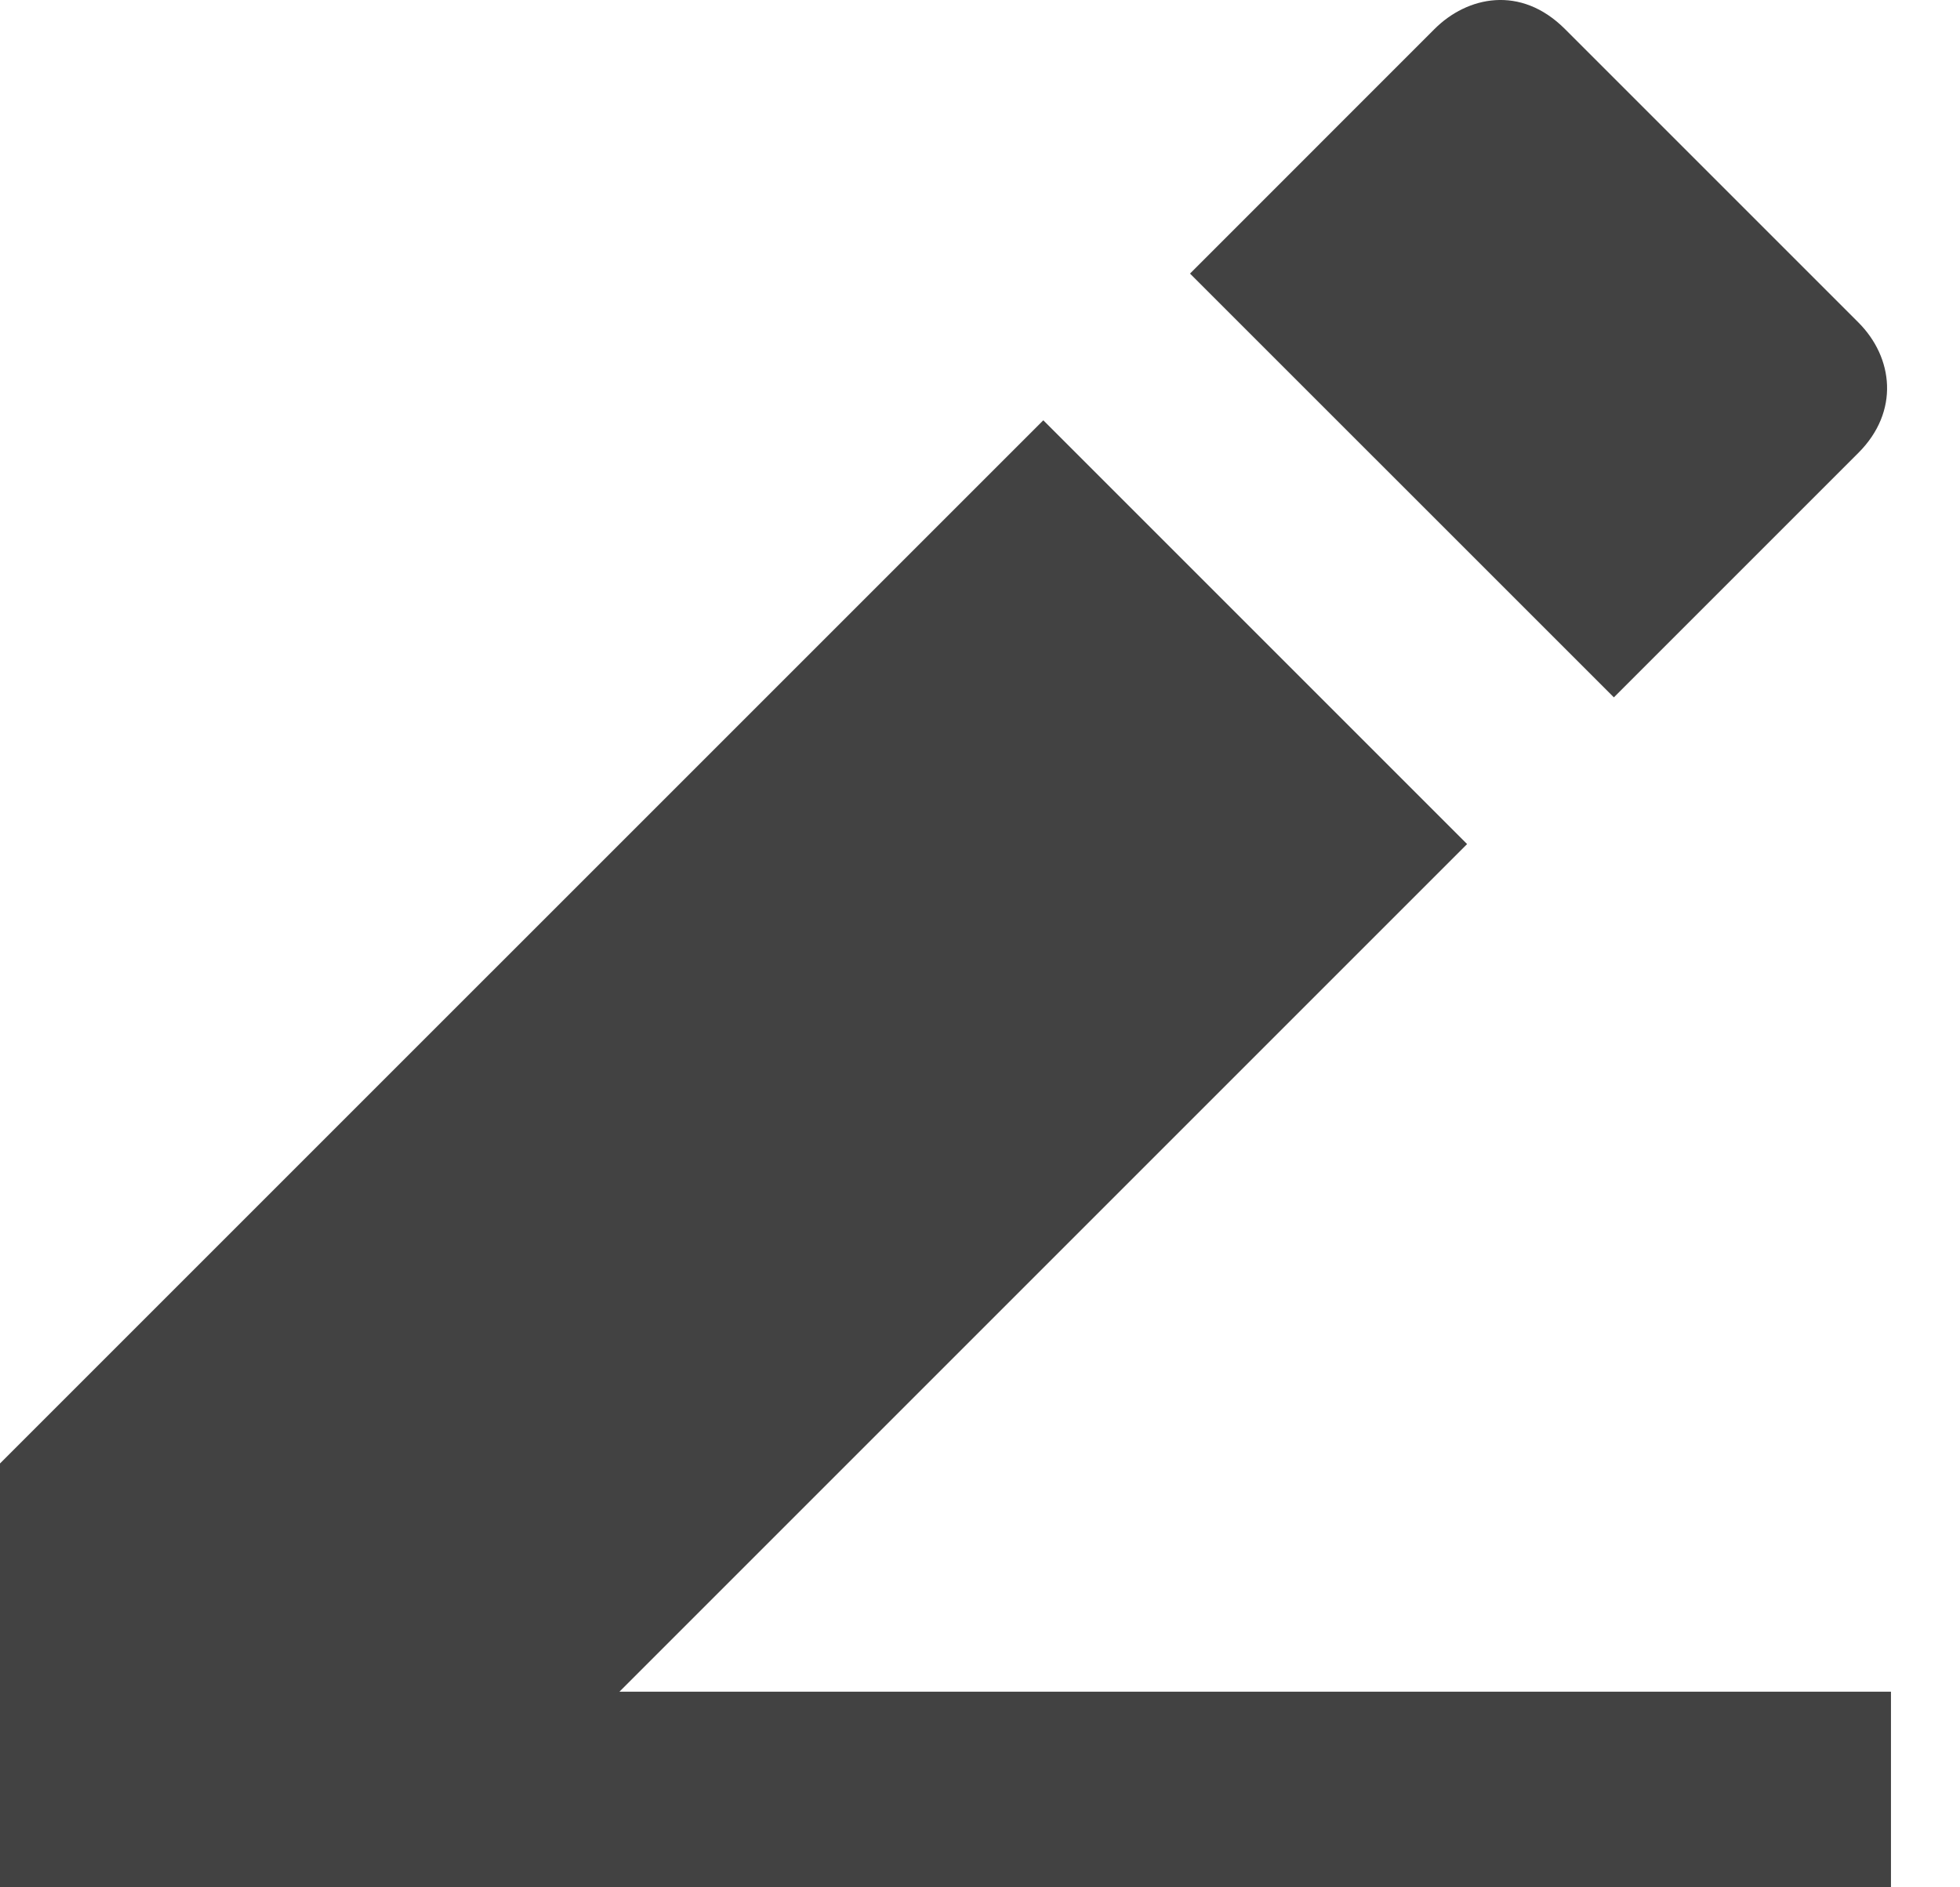 <svg width="27" height="26" viewBox="0 0 27 26" fill="none" xmlns="http://www.w3.org/2000/svg">
<path d="M20.21 11.628L14.372 5.79L0 20.161V26H26.049V23.305H8.533L20.21 11.628Z" fill="#424242"/>
<path d="M22.232 9.607L16.393 3.769L19.761 0.4C20.21 -0.049 20.946 -0.212 21.558 0.4L25.6 4.442C26.083 4.925 26.17 5.669 25.6 6.239L22.232 9.607Z" fill="#424242"/>
</svg>
